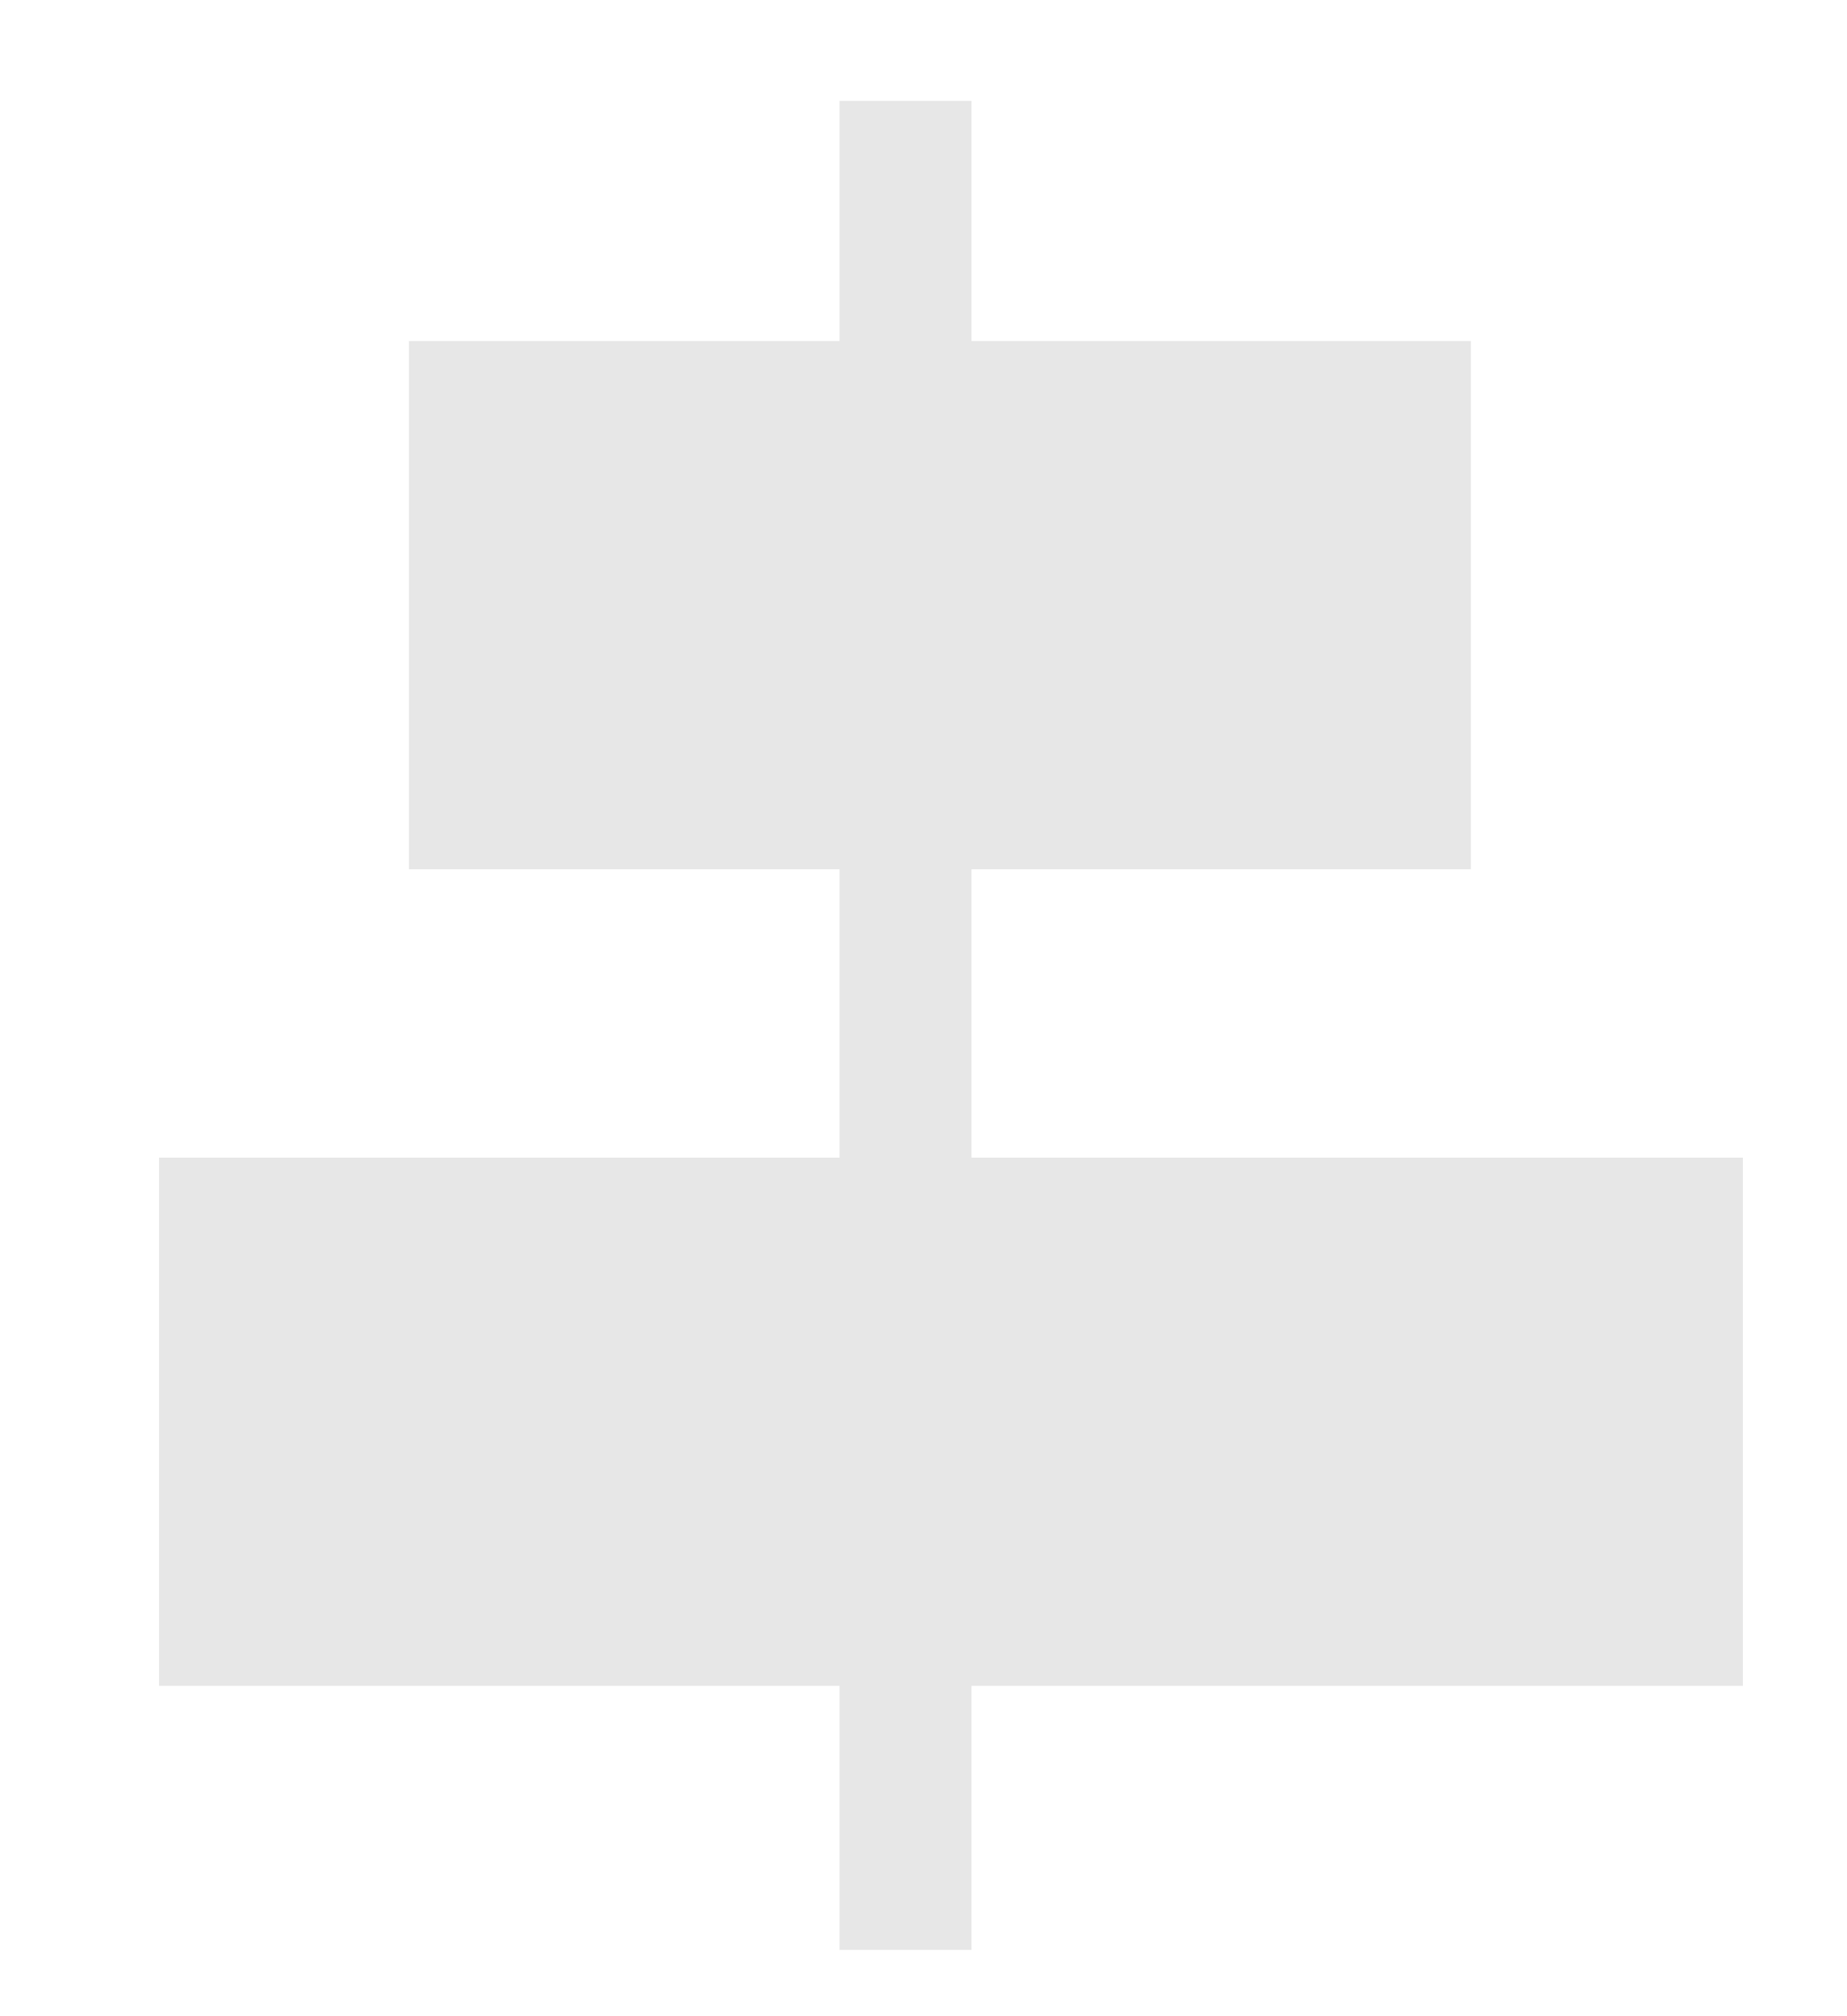<?xml version="1.0" encoding="UTF-8"?>
<svg width="11px" height="12px" viewBox="0 0 11 12" version="1.1" xmlns="http://www.w3.org/2000/svg" xmlns:xlink="http://www.w3.org/1999/xlink">
    <!-- Generator: Sketch 63 (92445) - https://sketch.com -->
    <title>水平左对齐_对齐操作_jurassic</title>
    <desc>Created with Sketch.</desc>
    <g id="页面-1" stroke="none" stroke-width="1" fill="none" fill-rule="evenodd">
        <g id="工具栏交互样式" transform="translate(-471, -100)" fill-rule="nonzero">
            <g id="编组-37" transform="translate(452, 51)">
                <g id="编组-28" transform="translate(18, 46.6)">
                    <g id="水平左对齐_对齐操作_jurassic" transform="translate(6.5, 8.5) scale(-1, 1) translate(-6.5, -8.5) translate(0, 2)">
                        <rect id="矩形" fill="#414852" opacity="0" x="0" y="0" width="12.577" height="12.577"></rect>
                        <polygon id="路径" fill="#E7E7E7" points="6.214 1 7 1 7 12.005 6.214 12.005"></polygon>
                        <polygon id="路径" fill="#E7E7E7" points="3.24 2.43 9.565 2.43 9.565 5.574 3.24 5.574"></polygon>
                        <polygon id="路径" fill="#E7E7E7" points="1.62 7.29 11.053 7.29 11.053 10.434 1.62 10.434"></polygon>
                    </g>
                </g>
            </g>
        </g>
    </g>
</svg>
